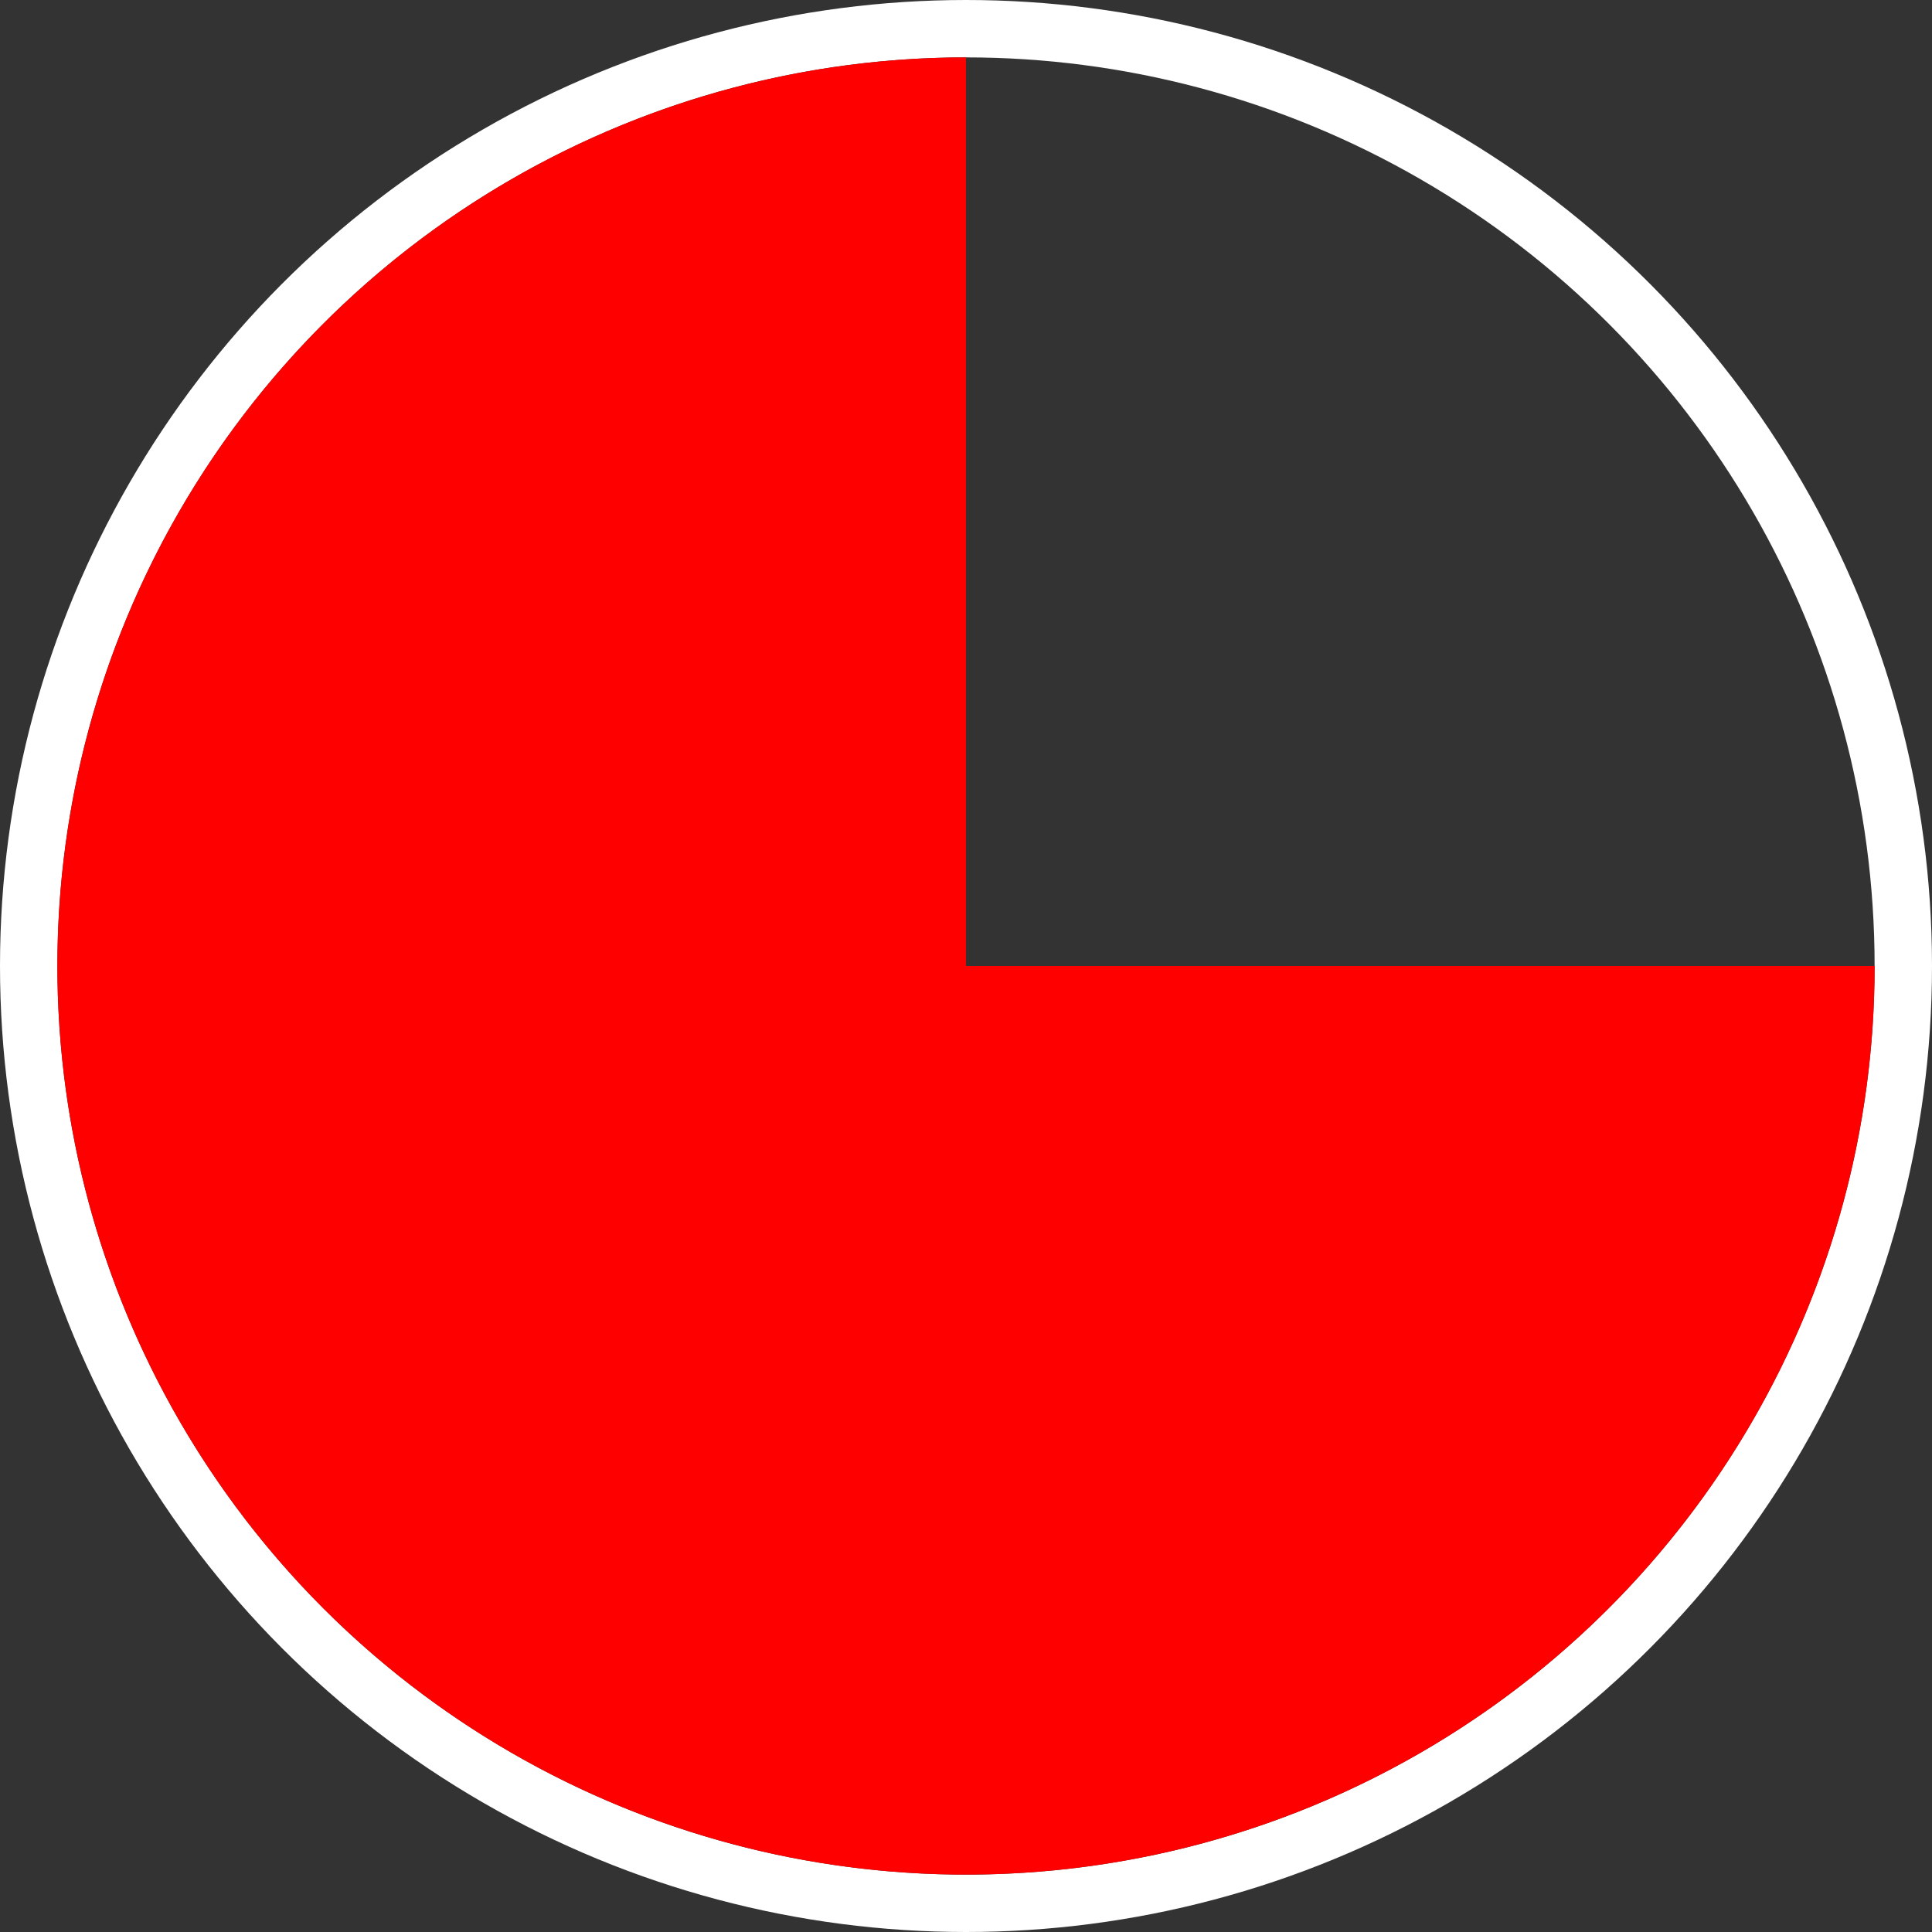 <svg width="101" height="101" viewBox="0 0 101 101" fill="none" xmlns="http://www.w3.org/2000/svg">
<rect x="0" y="0" width="101" height="101" fill="#333333" stroke="none"/>
<circle cx="50.5" cy="50.5" r="49" stroke="white" stroke-width="3"/>
<path d="M98 50.5C98 59.895 95.214 69.078 89.995 76.89C84.775 84.701 77.357 90.789 68.677 94.384C59.998 97.979 50.447 98.92 41.233 97.087C32.019 95.254 23.555 90.731 16.912 84.088C10.269 77.445 5.745 68.981 3.913 59.767C2.08 50.553 3.021 41.002 6.616 32.322C10.211 23.643 16.299 16.225 24.11 11.005C31.922 5.786 41.105 3 50.5 3L50.5 50.5H98Z" fill="#FF0000"/>
</svg>
